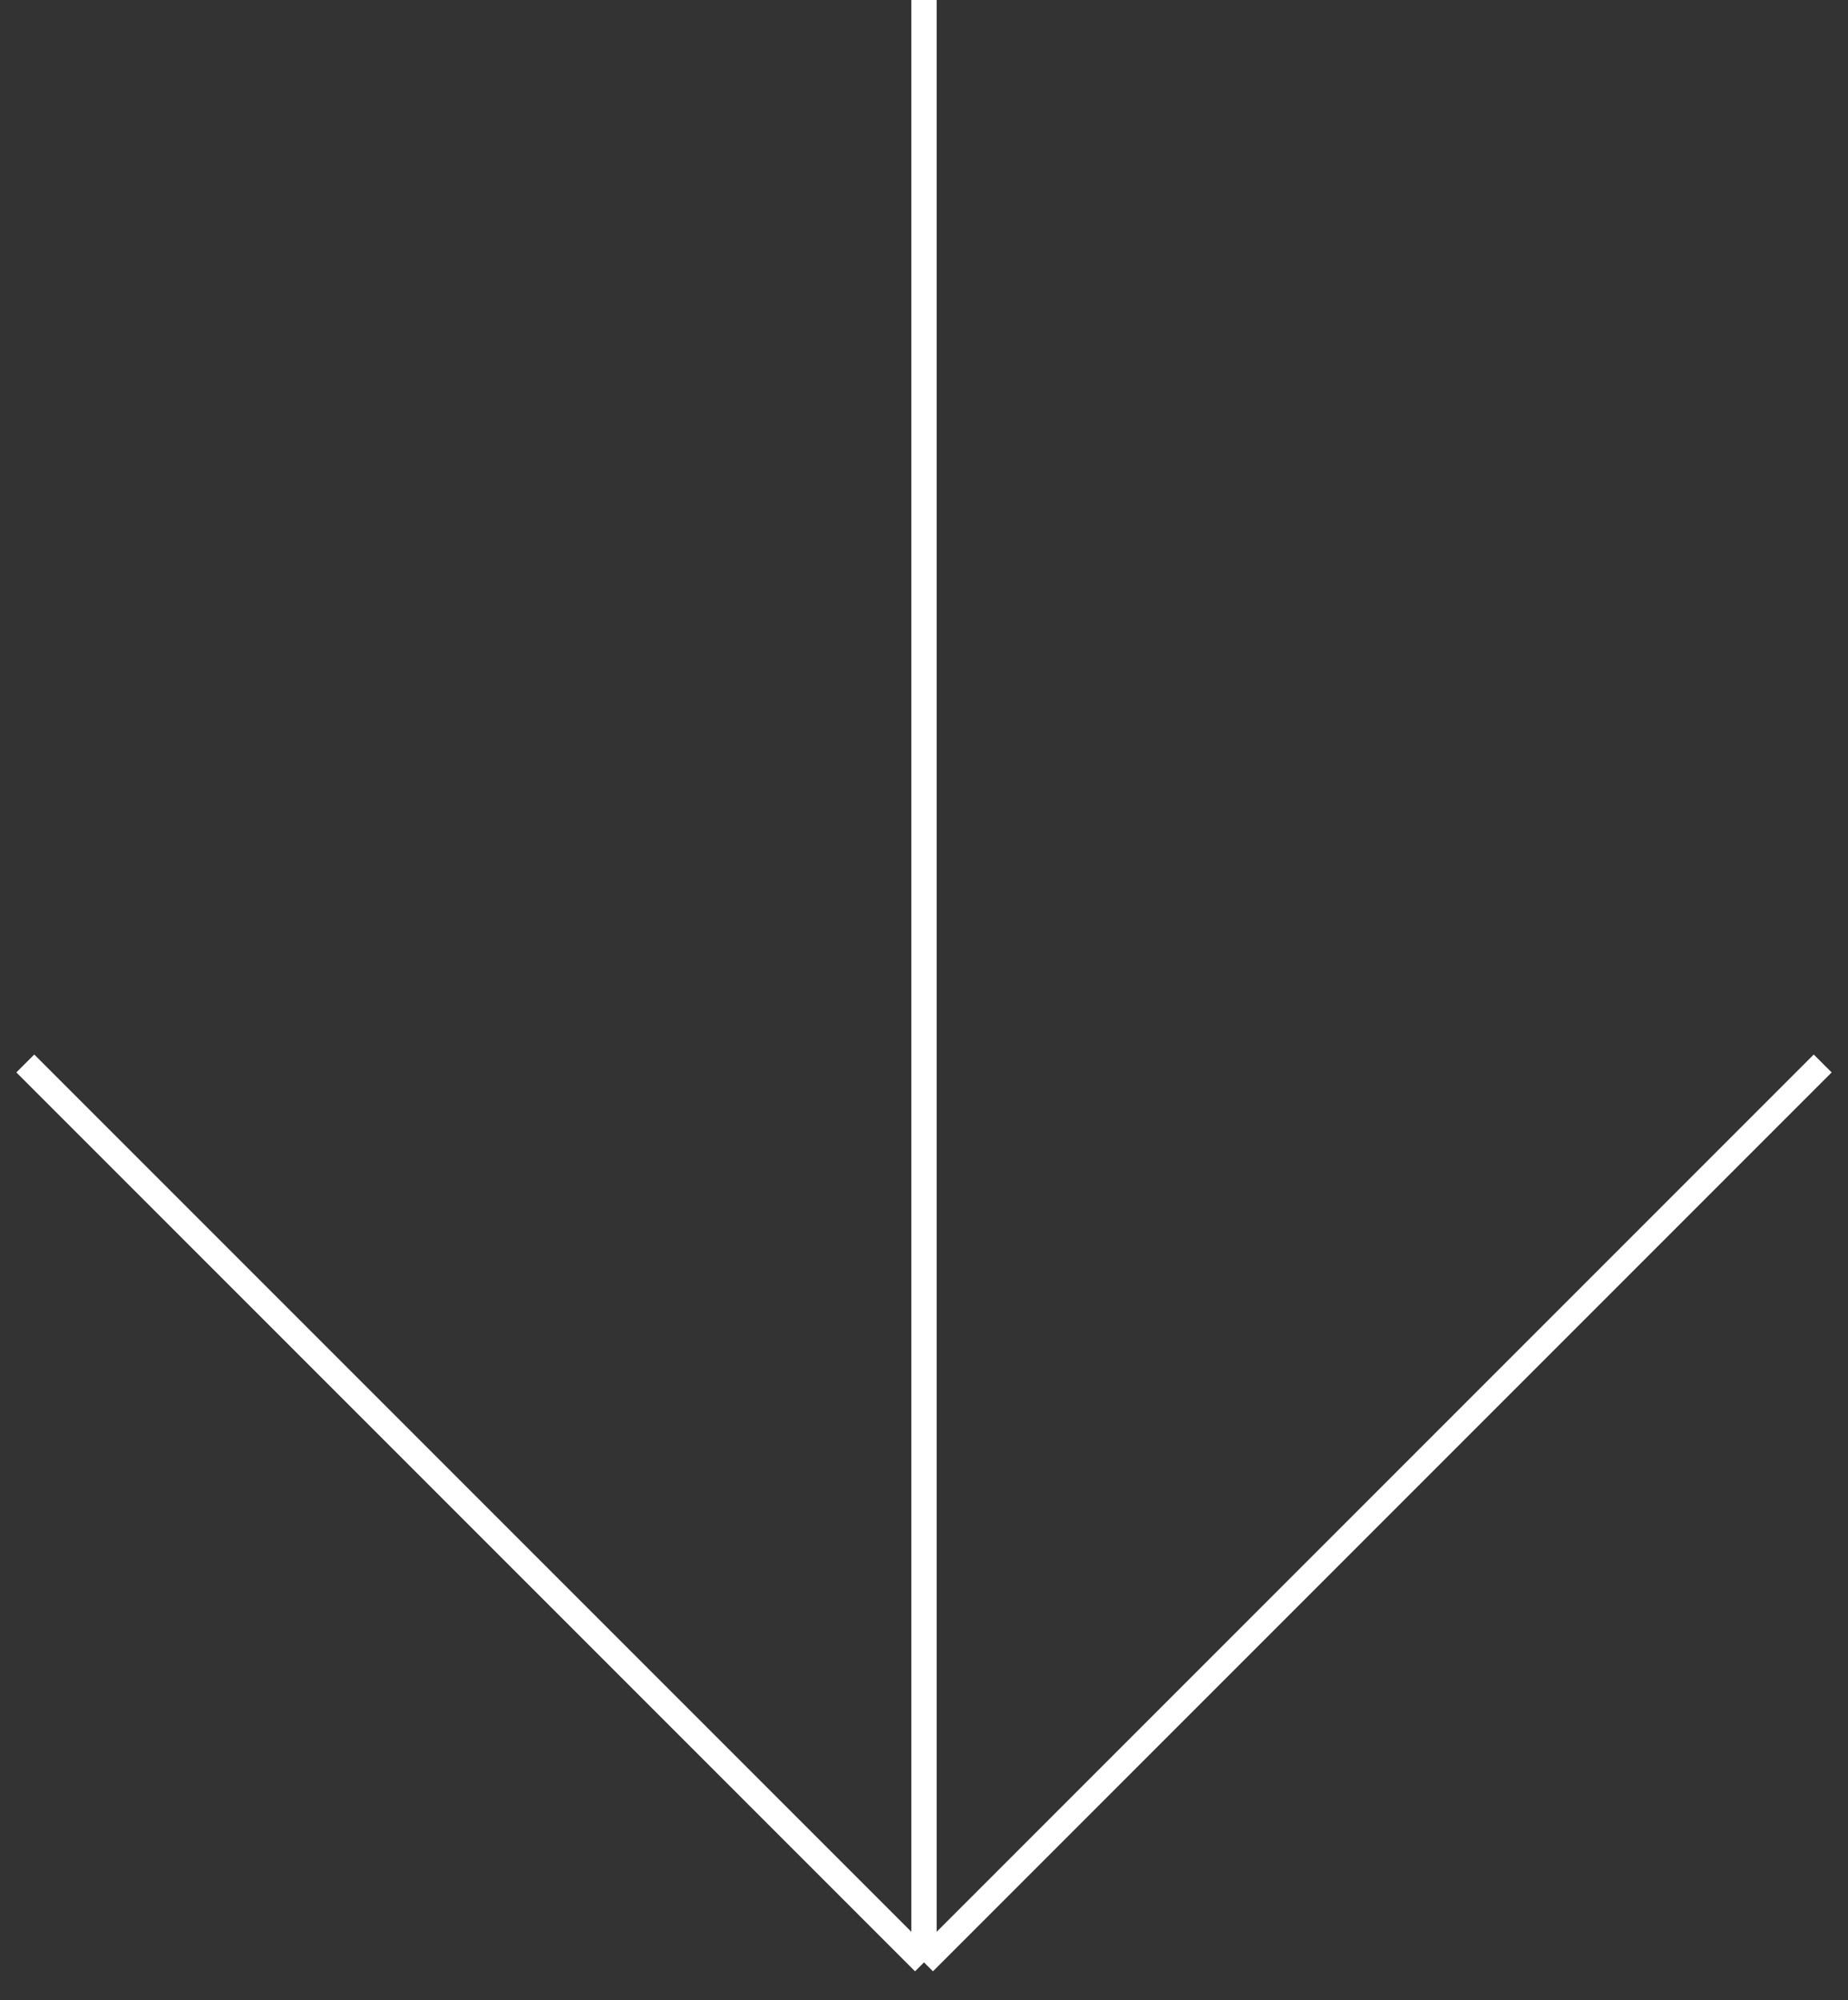 <svg width="73" height="79" viewBox="0 0 73 79" fill="none" xmlns="http://www.w3.org/2000/svg">
<rect x="0" y="0" width="73" height="79" fill="#333333" stroke="none"/>
<path d="M1 42L36.5 77.5M36.5 77.5L72 42M36.5 77.5V0" stroke="white"/>
</svg>
